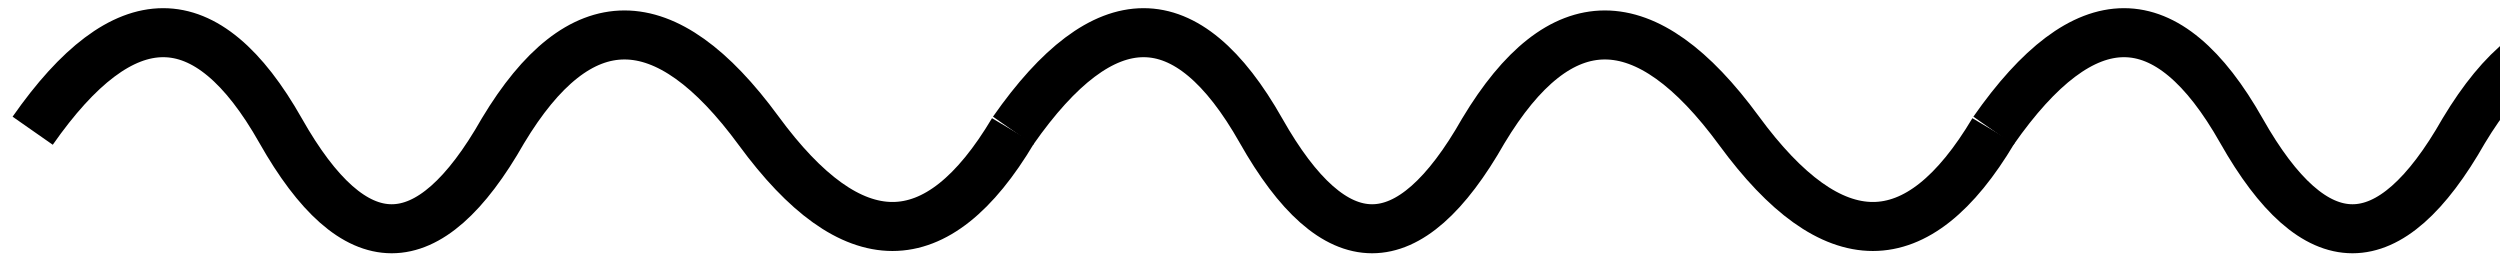 <svg width="153px" height="16px" viewBox="0 0 153 16" version="1.1" xmlns="http://www.w3.org/2000/svg" xmlns:xlink="http://www.w3.org/1999/xlink">
    <g id="Page-1" stroke="none" stroke-width="1" fill="none" fill-rule="evenodd">
        <g id="首页" transform="translate(-540, -4102)" stroke="#000000" stroke-width="3">
            <g id="Group-11" transform="translate(542, 4104)">
                <g id="duanbolang">
                    <path d="M0,6 C5.591,-2 10.649,-2 15.175,6 C19.701,14 24.237,14 28.783,6 C33.481,-1.814 38.696,-1.814 44.428,6 C50.159,13.814 55.35,13.814 60,6" id="Oval"></path>
                    <path d="M60,6 C65.591,-2 70.649,-2 75.175,6 C79.701,14 84.237,14 88.783,6 C93.481,-1.814 98.696,-1.814 104.428,6 C110.159,13.814 115.35,13.814 120,6" id="Oval-Copy"></path>
                    <path d="M120,6 C125.591,-2 130.649,-2 135.175,6 C139.701,14 144.237,14 148.783,6 C153.481,-1.814 158.696,-1.814 164.428,6 C170.159,13.814 175.35,13.814 180,6" id="Oval-Copy-1"></path>
                    <path d="M180,6 C185.591,-2 190.649,-2 195.175,6 C199.701,14 204.237,14 208.783,6" id="Oval-Copy-2"></path>
                    <animateTransform
                        attributeName="transform"
                        attributeType="XML"
                        type="translate"
                        from="0" to="-50" dur="3.5s" 
                        repeatCount="indefinite">
                    </animateTransform>
                </g>
            </g>
        </g>
    </g>
</svg>